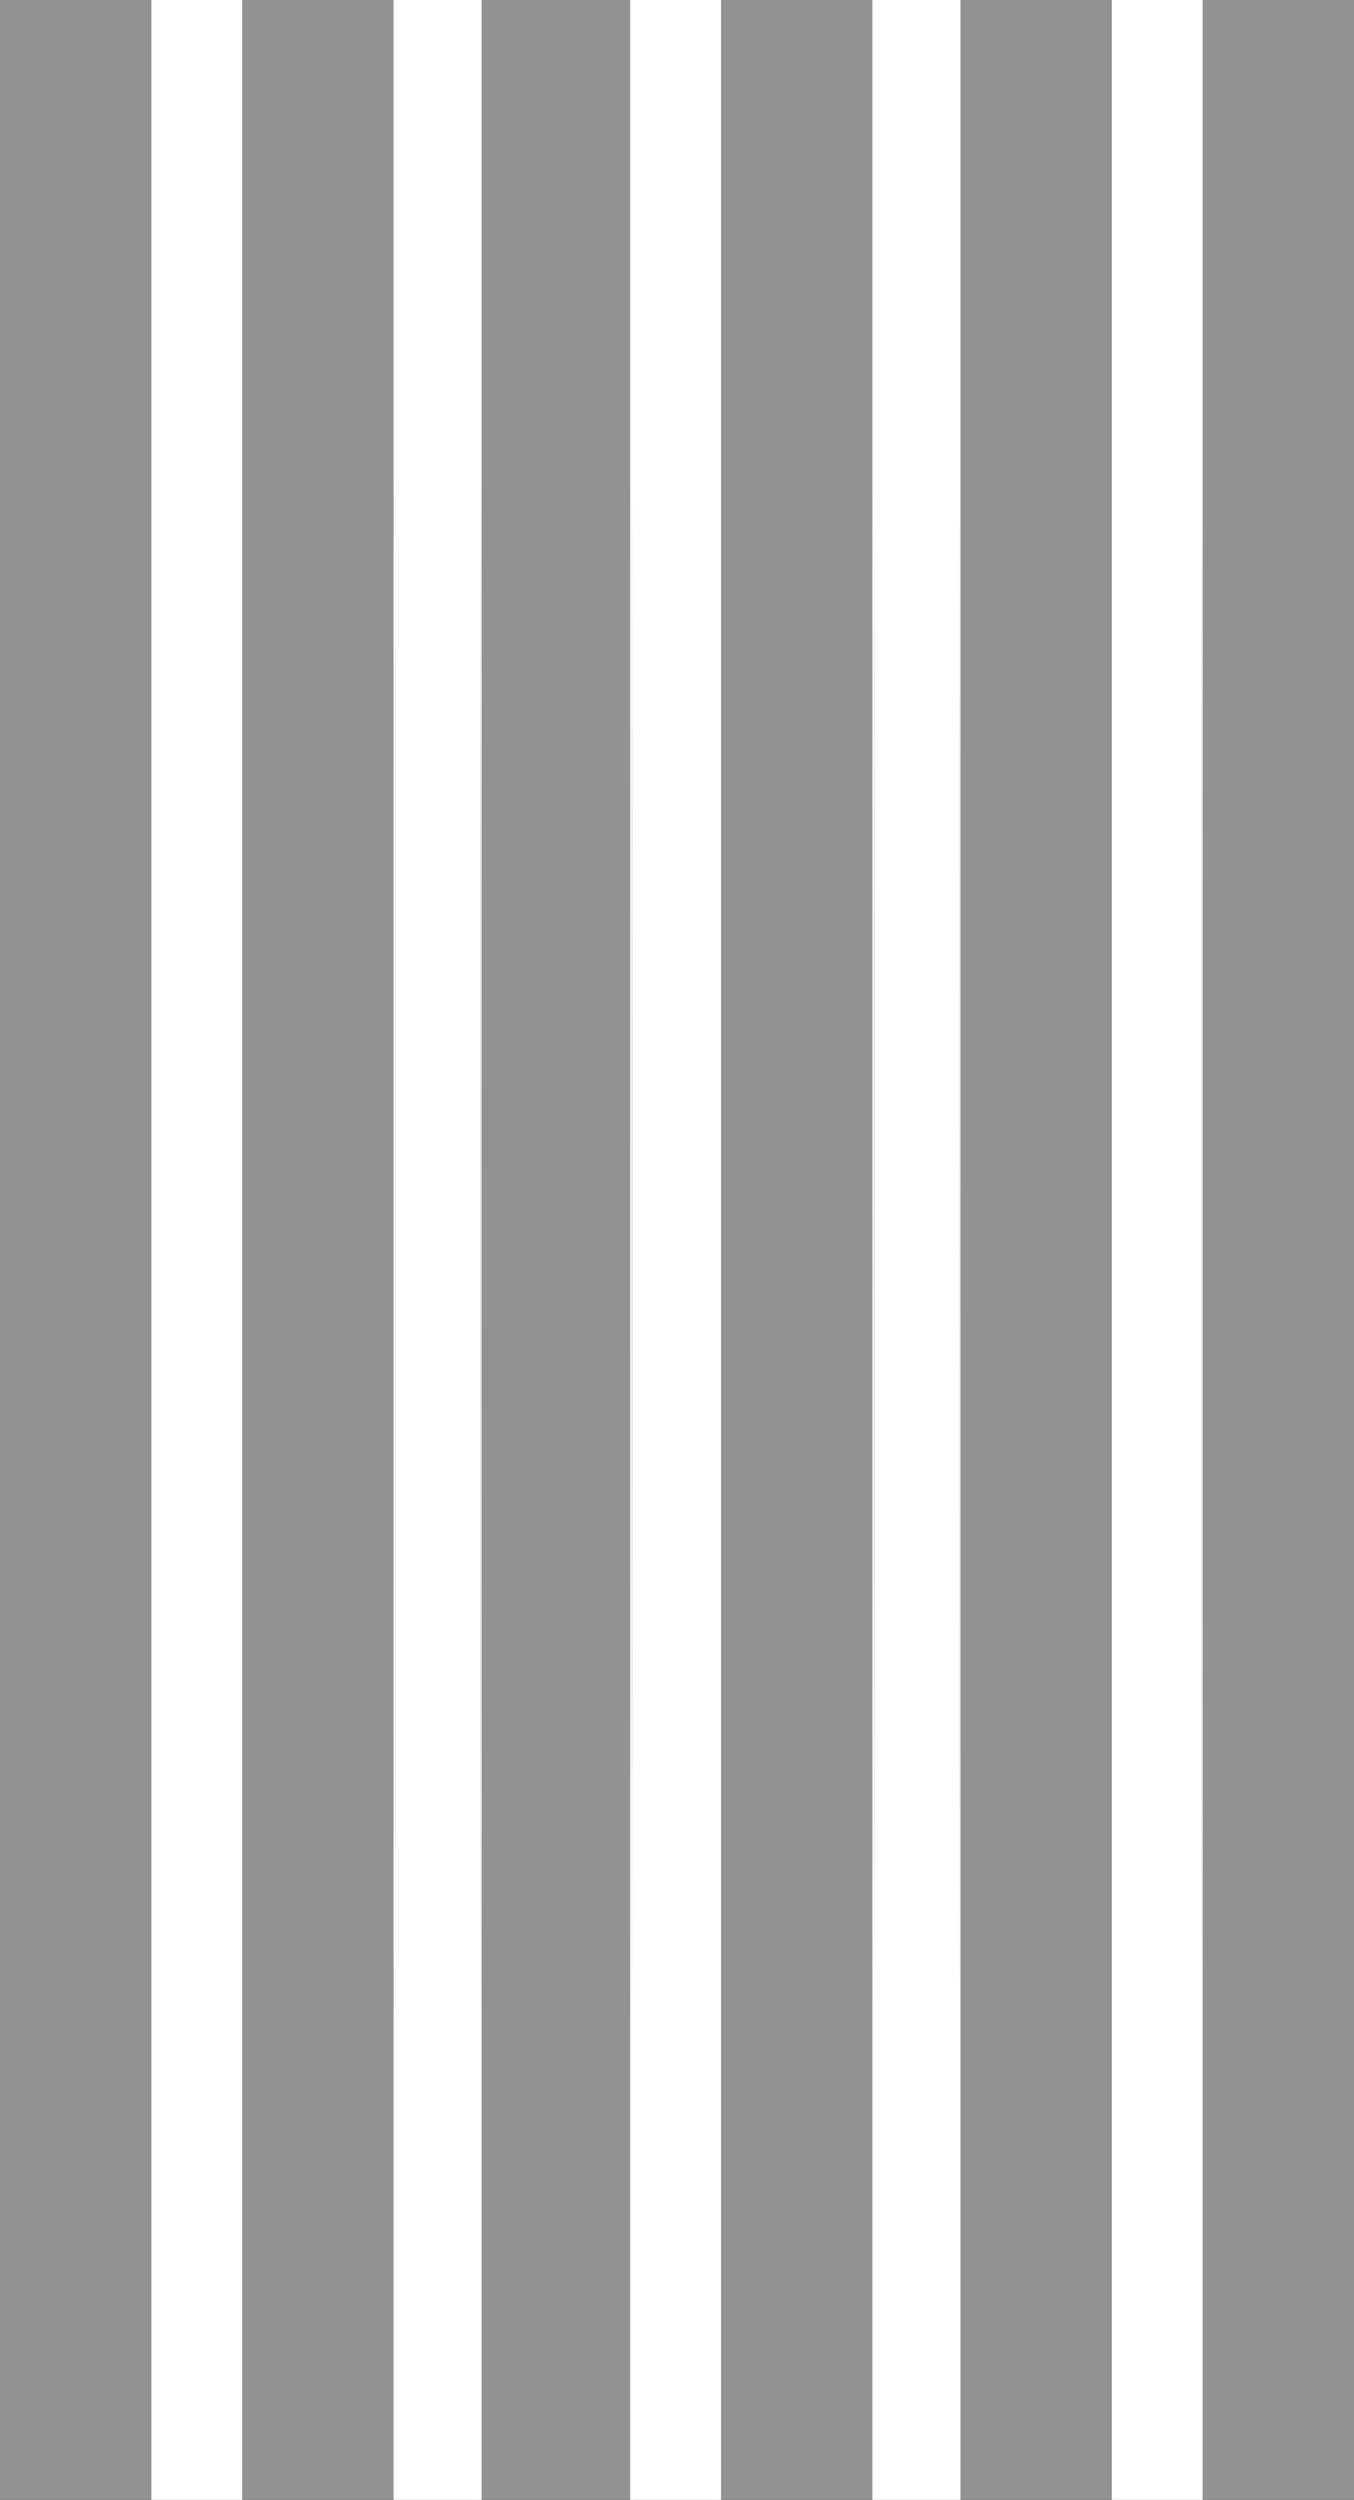 <svg width="492pt" height="908pt" viewBox="0 0 492 908" xmlns="http://www.w3.org/2000/svg">
  <rect x="0" y="0" width="492" height="908" fill="#333333" stroke="none"/>
  <g transform="translate(0,908) scale(0.1,-0.1)" fill="#929292" stroke="none">
    <path d="M0 4540 l0 -4540 280 0 280 0 0 4540 0 4540 -280 0 -280 0 0 -4540z" />
    <path d="M870 4540 l0 -4540 285 0 285 0 0 4540 0 4540 -285 0 -285 0 0 -4540z" />
    <path d="M1740 4540 l0 -4540 280 0 280 0 0 4540 0 4540 -280 0 -280 0 0
-4540z" />
    <path d="M2610 4540 l0 -4540 285 0 285 0 0 4540 0 4540 -285 0 -285 0 0
-4540z" />
    <path d="M3480 4540 l0 -4540 285 0 285 0 0 4540 0 4540 -285 0 -285 0 0
-4540z" />
    <path d="M4360 4540 l0 -4540 280 0 280 0 0 4540 0 4540 -280 0 -280 0 0
-4540z" />
  </g>
  <g transform="translate(0,908) scale(0.1,-0.1)" fill="#ffffff" stroke="none">
    <path d="M550 4540 l0 -4540 165 0 165 0 0 4540 0 4540 -165 0 -165 0 0 -4540z" />
    <path d="M1430 4540 l0 -4540 160 0 160 0 0 4540 0 4540 -160 0 -160 0 0
-4540z" />
    <path d="M2290 4540 l0 -4540 165 0 165 0 0 4540 0 4540 -165 0 -165 0 0
-4540z" />
    <path d="M3170 4540 l0 -4540 160 0 160 0 0 4540 0 4540 -160 0 -160 0 0
-4540z" />
    <path d="M4040 4540 l0 -4540 165 0 165 0 0 4540 0 4540 -165 0 -165 0 0
-4540z" />
  </g>
  <g transform="translate(0,908) scale(0.1,-0.1)" fill="#d5d5d5" stroke="none">
    <path d="M1745 4540 c0 -2500 1 -3522 2 -2273 2 1250 2 3296 0 4545 -1 1250
-2 228 -2 -2272z" />
    <path d="M2295 4540 c0 -2500 1 -3522 2 -2273 2 1250 2 3296 0 4545 -1 1250
-2 228 -2 -2272z" />
    <path d="M3175 4540 c0 -2500 1 -3522 2 -2273 2 1250 2 3296 0 4545 -1 1250
-2 228 -2 -2272z" />
  </g>
  <g transform="translate(0,908) scale(0.1,-0.1)" fill="#e2e2e2" stroke="none">
    <path d="M1435 4540 c0 -2500 1 -3522 2 -2273 2 1250 2 3296 0 4545 -1 1250
-2 228 -2 -2272z" />
    <path d="M3485 4540 c0 -2500 1 -3522 2 -2273 2 1250 2 3296 0 4545 -1 1250
-2 228 -2 -2272z" />
    <path d="M4365 4540 c0 -2500 1 -3522 2 -2273 2 1250 2 3296 0 4545 -1 1250
-2 228 -2 -2272z" />
  </g>
  <g transform="translate(0,908) scale(0.1,-0.1)" fill="#000000" stroke="none" />
  <g transform="translate(0,908) scale(0.1,-0.1)" fill="#000000" stroke="none" />
  <g transform="translate(0,908) scale(0.1,-0.1)" fill="#000000" stroke="none" />
  <g transform="translate(0,908) scale(0.1,-0.1)" fill="#000000" stroke="none" />
  <g transform="translate(0,908) scale(0.1,-0.1)" fill="#000000" stroke="none" />
  <g transform="translate(0,908) scale(0.1,-0.1)" fill="#000000" stroke="none" />
  <g transform="translate(0,908) scale(0.1,-0.1)" fill="#000000" stroke="none" />
  <g transform="translate(0,908) scale(0.1,-0.1)" fill="#ffffff" stroke="none" />
  <g transform="translate(0,908) scale(0.1,-0.1)" fill="#00ffff" stroke="none" />
  <g transform="translate(0,908) scale(0.1,-0.1)" fill="#0000ff" stroke="none" />
  <g transform="translate(0,908) scale(0.1,-0.1)" fill="#000000" stroke="none" />
  <g transform="translate(0,908) scale(0.1,-0.1)" fill="#ffff00" stroke="none" />
  <g transform="translate(0,908) scale(0.1,-0.1)" fill="#00ff00" stroke="none" />
  <g transform="translate(0,908) scale(0.1,-0.1)" fill="#ff0000" stroke="none" />
  <g transform="translate(0,908) scale(0.1,-0.1)" fill="#c0c0c0" stroke="none" />
  <g transform="translate(0,908) scale(0.1,-0.1)" fill="#808080" stroke="none" />
  <g transform="translate(0,908) scale(0.1,-0.1)" fill="#008080" stroke="none" />
  <g transform="translate(0,908) scale(0.1,-0.1)" fill="#800080" stroke="none" />
  <g transform="translate(0,908) scale(0.1,-0.1)" fill="#000080" stroke="none" />
  <g transform="translate(0,908) scale(0.1,-0.1)" fill="#ff00ff" stroke="none" />
  <g transform="translate(0,908) scale(0.1,-0.1)" fill="#000000" stroke="none" />
</svg>